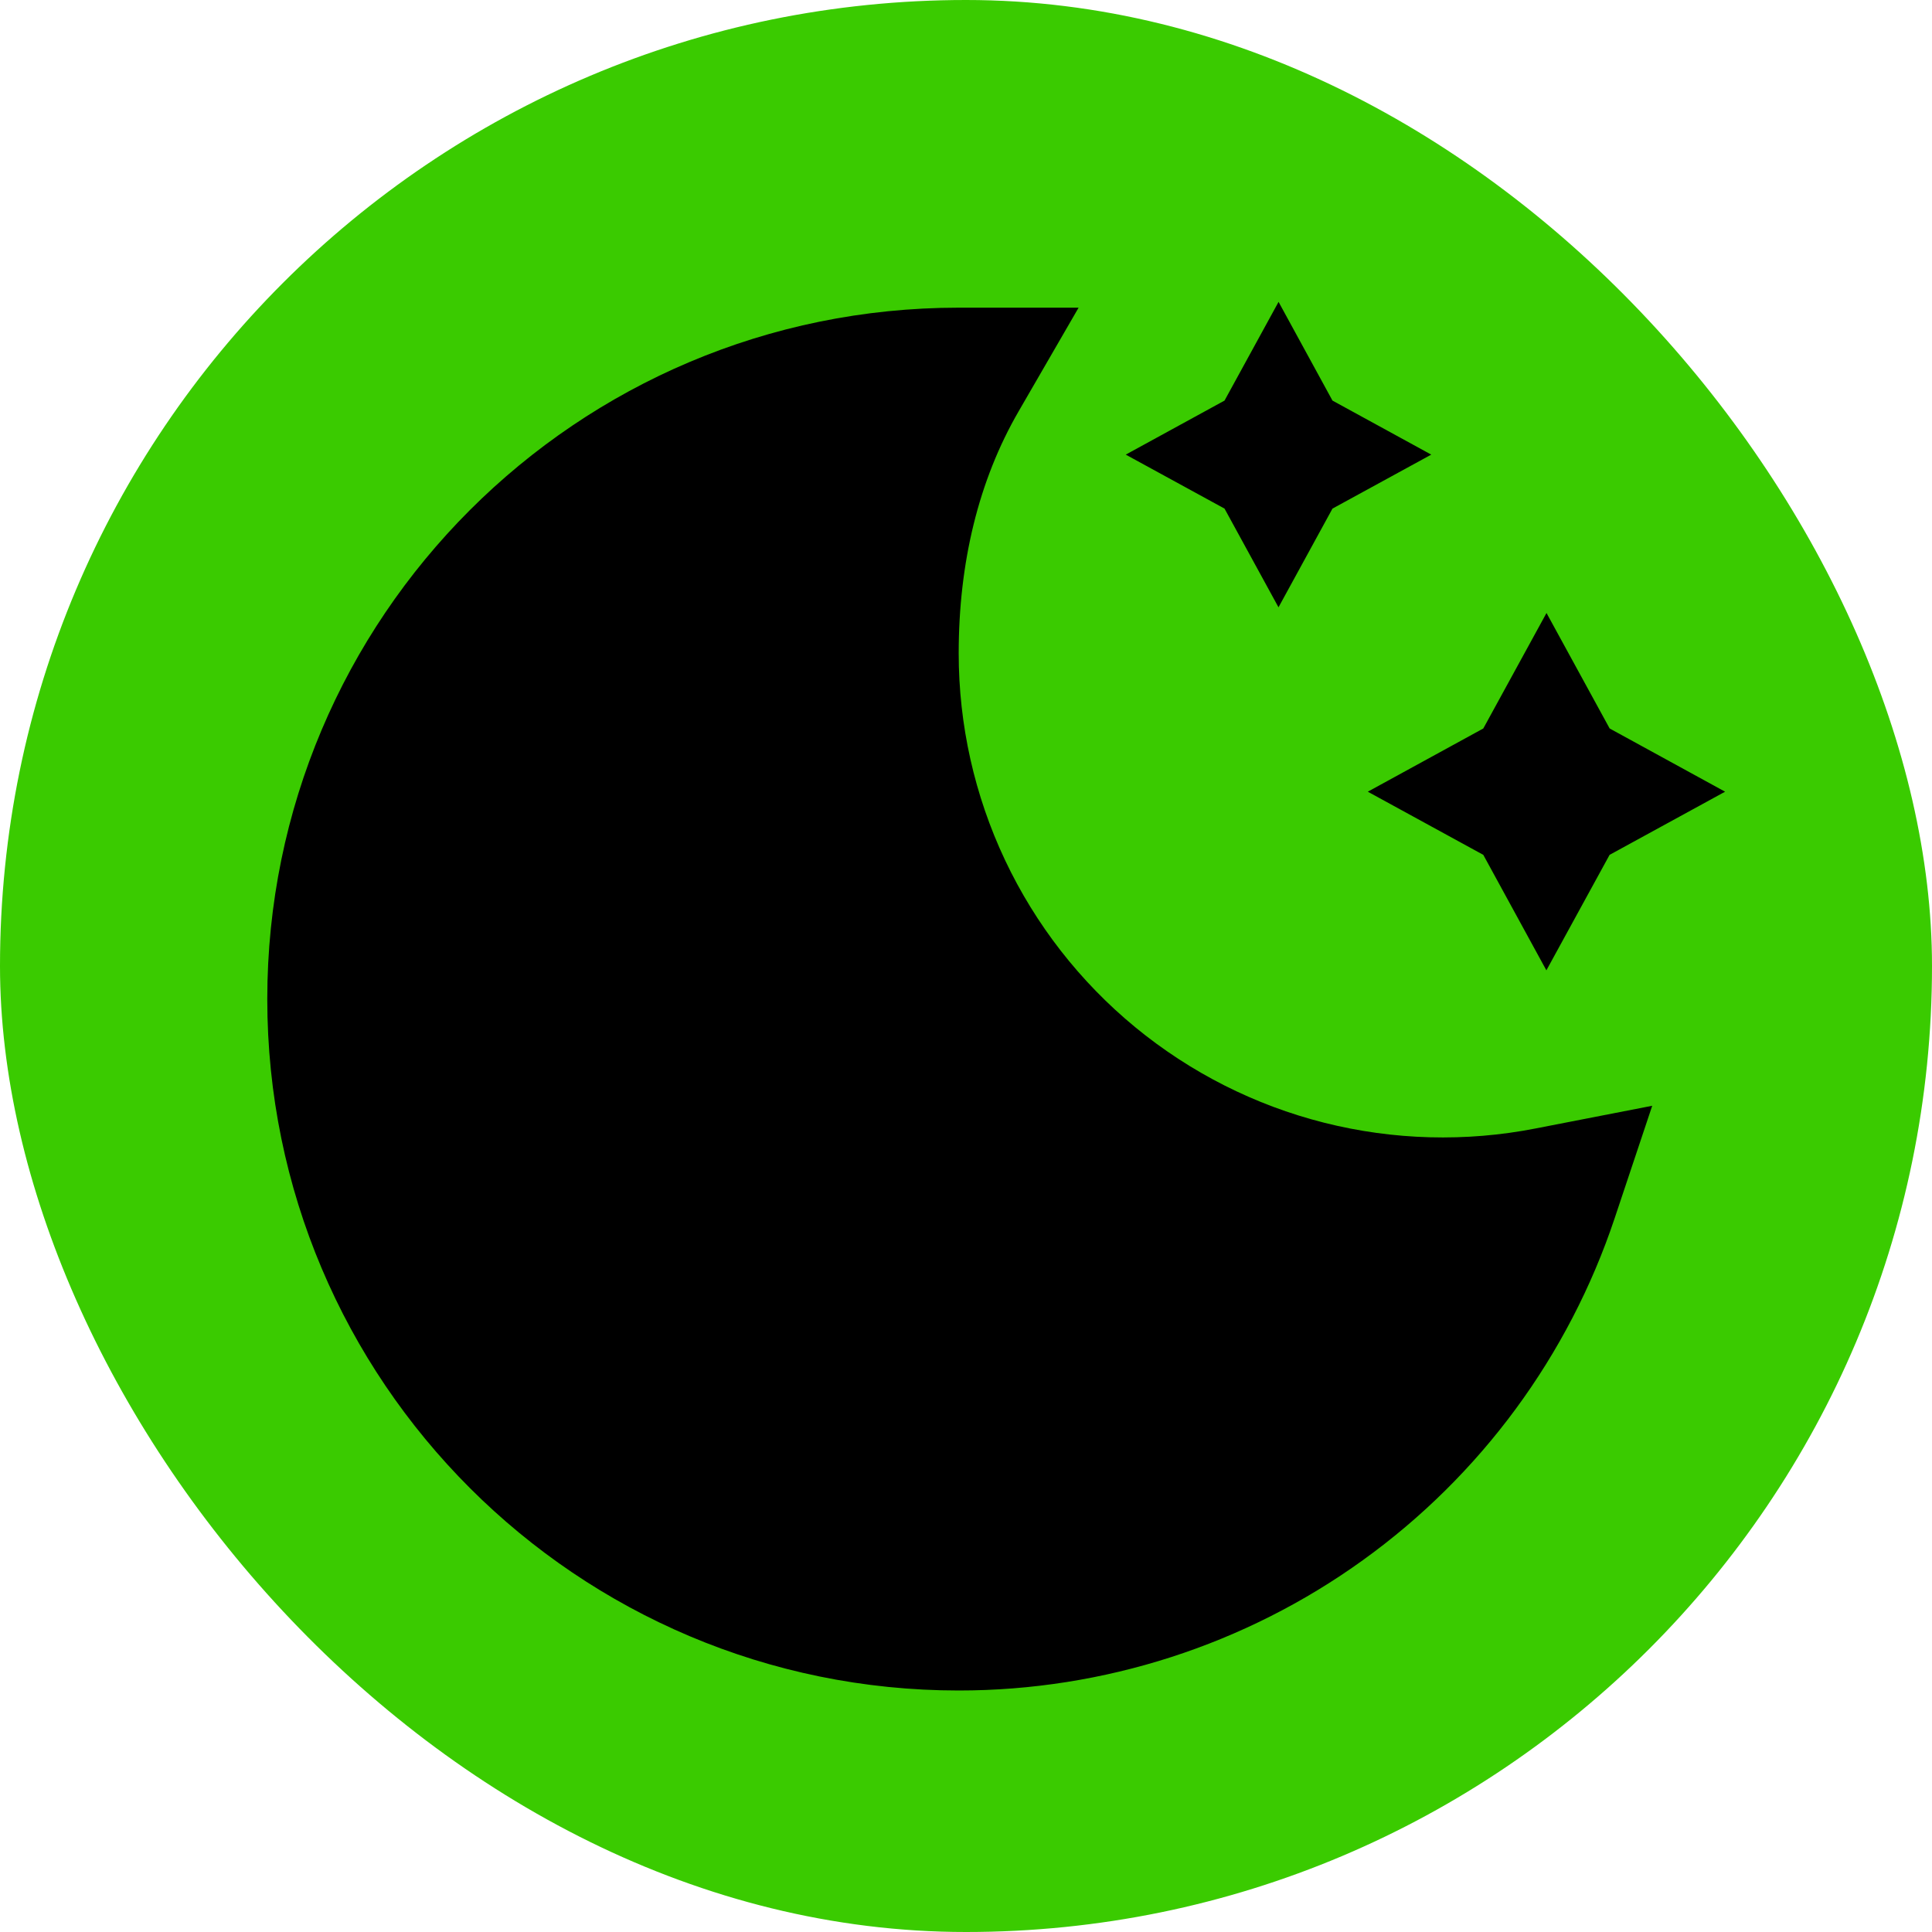 <svg width="32" height="32" viewBox="0 0 32 32" fill="none" xmlns="http://www.w3.org/2000/svg">
<rect width="32" height="32" rx="16" fill="#3ACB00"/>
<path d="M20.282 6.635L18.646 7.53L20.282 8.424L21.176 10.059L22.07 8.424L23.706 7.53L22.07 6.635L21.177 5L20.282 6.635ZM4.427 16.548C4.427 10.223 9.555 5.096 15.879 5.096H17.865L16.871 6.814C16.208 7.959 15.879 9.321 15.879 10.822C15.879 12.006 16.141 13.175 16.646 14.245C17.152 15.316 17.888 16.261 18.802 17.013C19.716 17.765 20.785 18.306 21.933 18.596C23.08 18.885 24.278 18.918 25.439 18.69L27.366 18.315L26.744 20.177C25.983 22.456 24.524 24.437 22.574 25.841C20.625 27.245 18.283 28 15.88 28C9.556 28 4.427 22.873 4.427 16.548ZM25.615 10.153L26.661 12.066L28.573 13.113L26.66 14.159L25.613 16.072L24.568 14.159L22.655 13.113L24.568 12.066L25.615 10.153Z" fill="black"/>
</svg>

